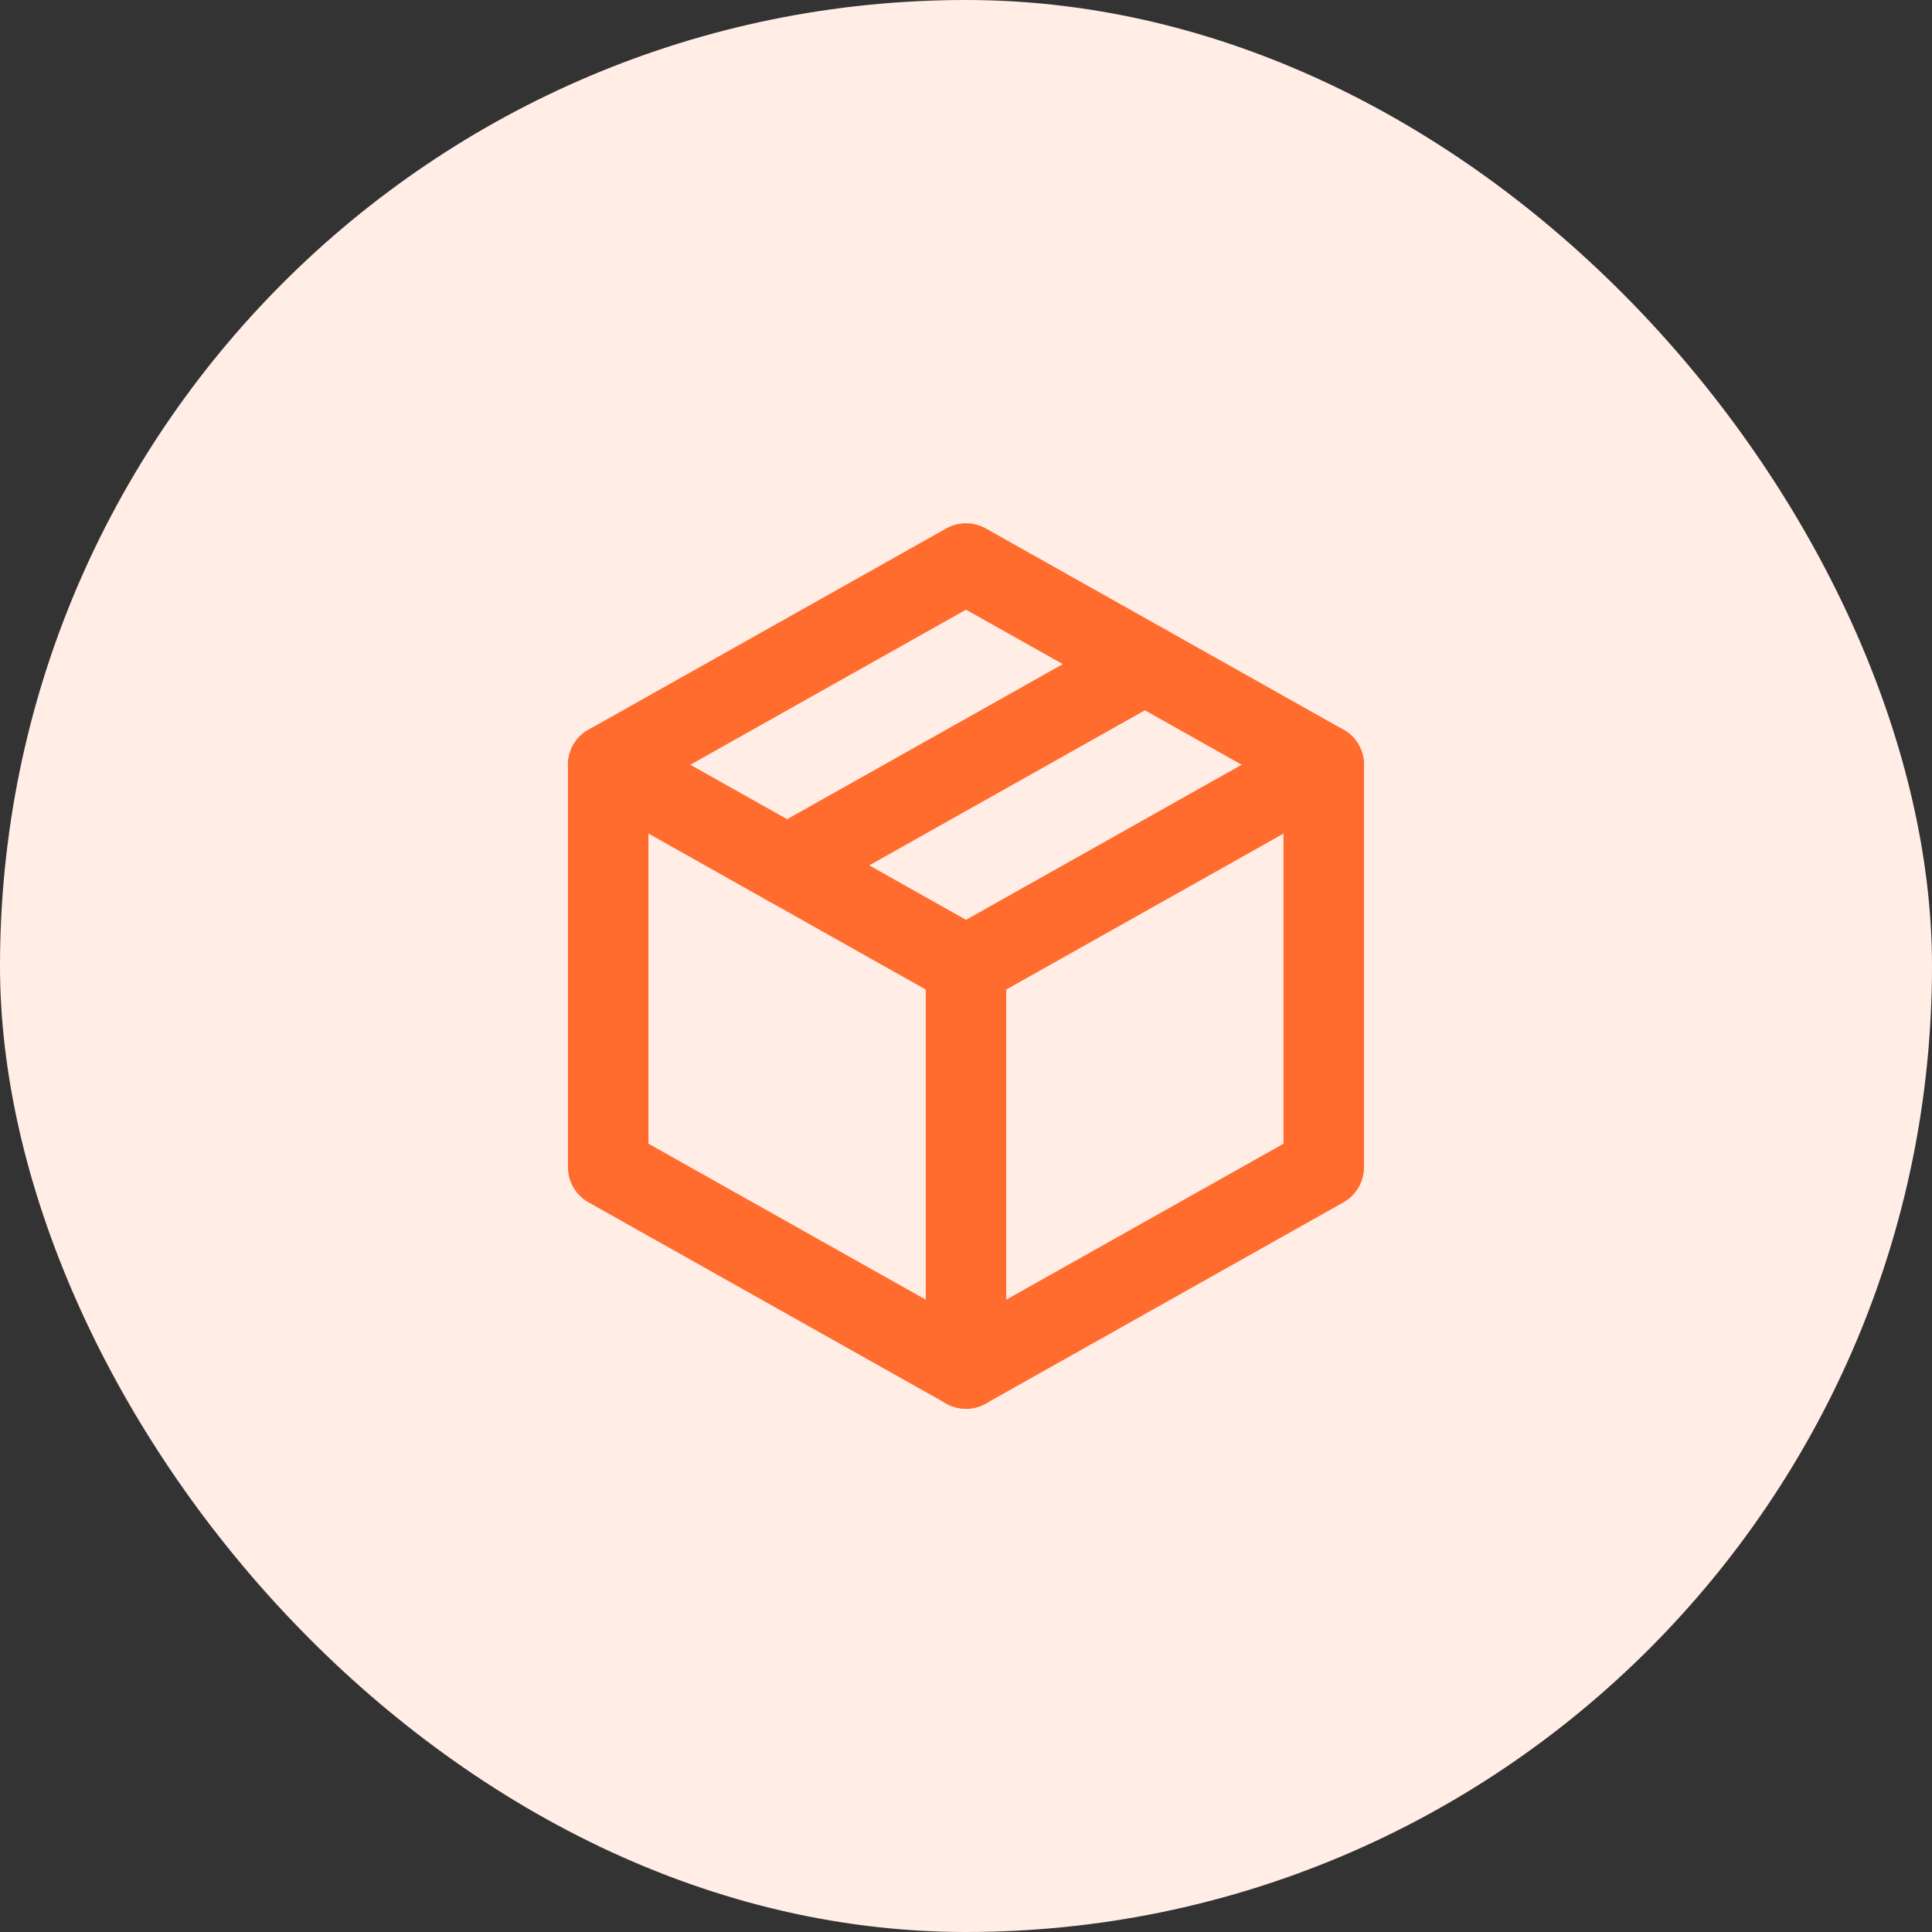 <svg width="36" height="36" viewBox="0 0 36 36" fill="none" xmlns="http://www.w3.org/2000/svg">
<rect x="0" y="0" width="36" height="36" fill="#333333" stroke="none"/>
<rect width="36" height="36" rx="18" fill="#FFEDE6"/>
<g clip-path="url(#clip0_359_3087)">
<path d="M18 10.5L24.666 14.25V21.75L18 25.5L11.333 21.75V14.25L18 10.5Z" stroke="#FF6C2E" stroke-width="1.5" stroke-linecap="round" stroke-linejoin="round"/>
<path d="M18 18L24.667 14.25" stroke="#FF6C2E" stroke-width="1.5" stroke-linecap="round" stroke-linejoin="round"/>
<path d="M18 18V25.5" stroke="#FF6C2E" stroke-width="1.5" stroke-linecap="round" stroke-linejoin="round"/>
<path d="M18 18L11.333 14.25" stroke="#FF6C2E" stroke-width="1.5" stroke-linecap="round" stroke-linejoin="round"/>
<path d="M21.334 12.375L14.667 16.125" stroke="#FF6C2E" stroke-width="1.5" stroke-linecap="round" stroke-linejoin="round"/>
</g>
<defs>
<clipPath id="clip0_359_3087">
<rect width="20" height="20" fill="white" transform="translate(8 8)"/>
</clipPath>
</defs>
</svg>
